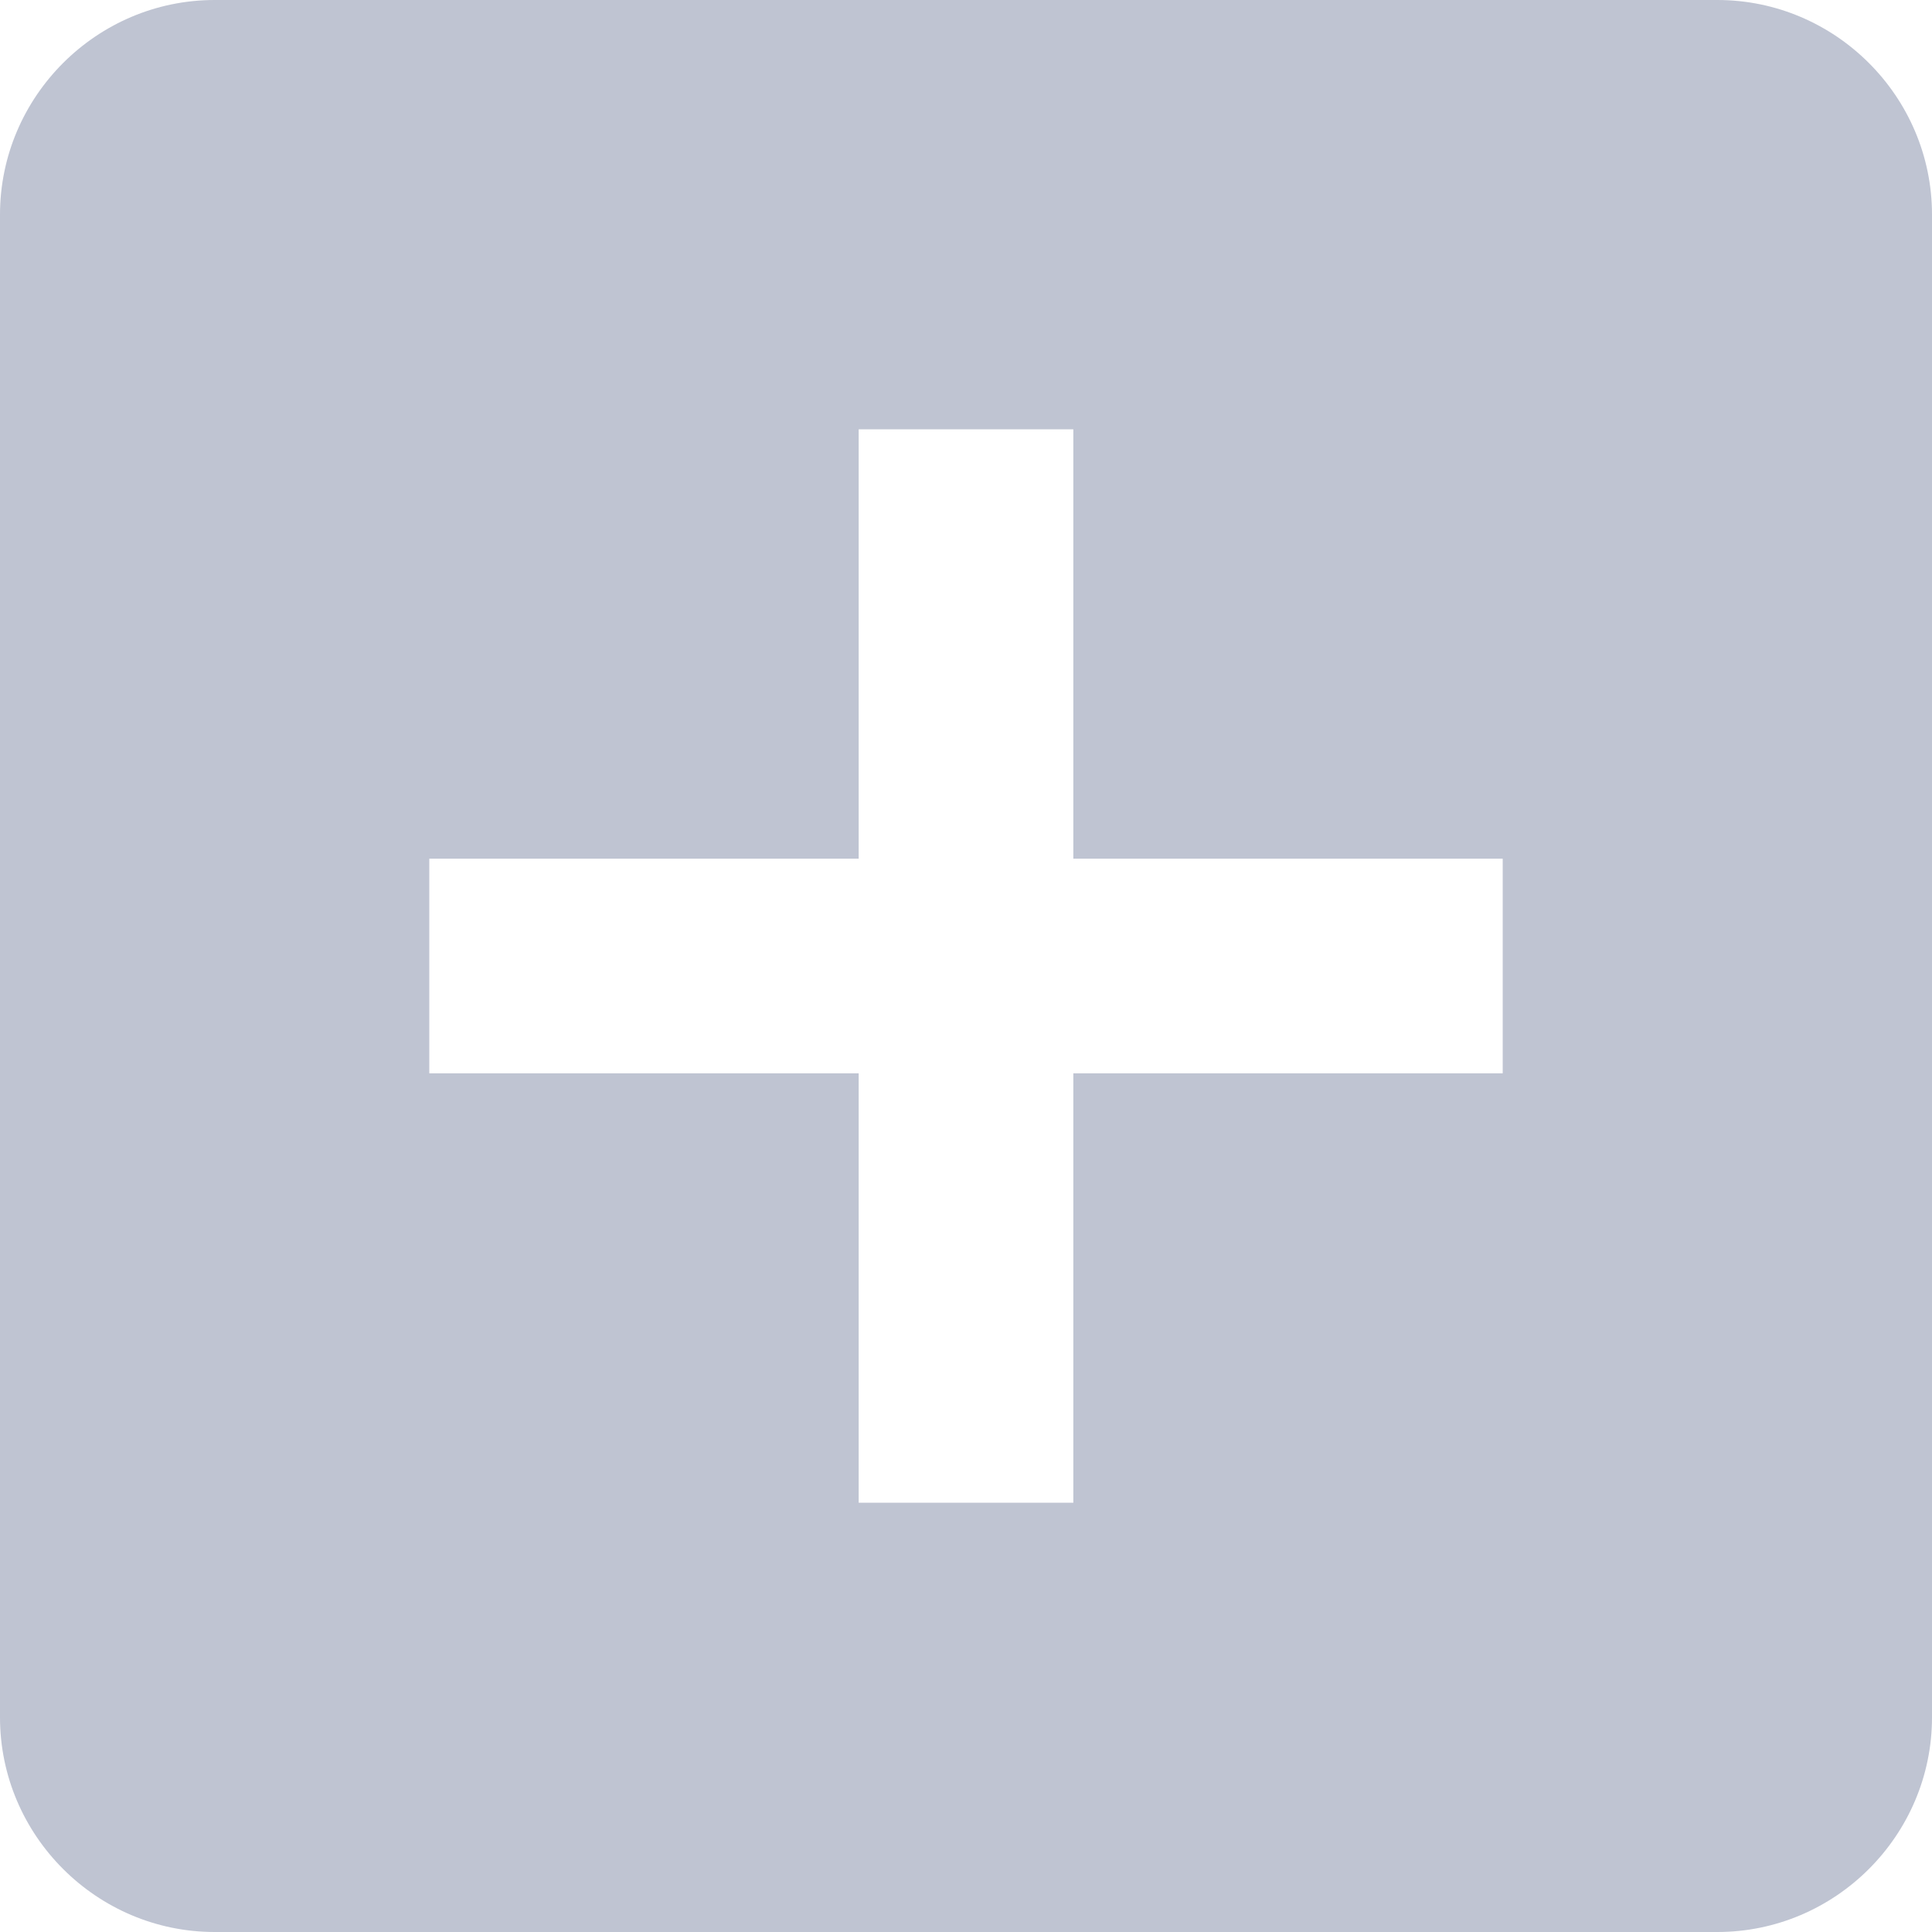 <svg xmlns="http://www.w3.org/2000/svg" 
  xmlns:xlink="http://www.w3.org/1999/xlink" width="20px" height="20px">
  <path fill-rule="evenodd" fill="rgb(191, 196, 210)" d="M17.778,-0.000 L2.222,-0.000 C1.000,-0.000 0.000,1.000 0.000,2.222 L0.000,17.778 C0.000,19.000 1.000,20.000 2.222,20.000 L17.778,20.000 C19.000,20.000 20.000,19.000 20.000,17.778 L20.000,2.222 C20.000,1.000 19.000,-0.000 17.778,-0.000 ZM15.556,11.111 L11.111,11.111 L11.111,15.556 L8.889,15.556 L8.889,11.111 L4.444,11.111 L4.444,8.889 L8.889,8.889 L8.889,4.444 L11.111,4.444 L11.111,8.889 L15.556,8.889 L15.556,11.111 Z"></path>
</svg>